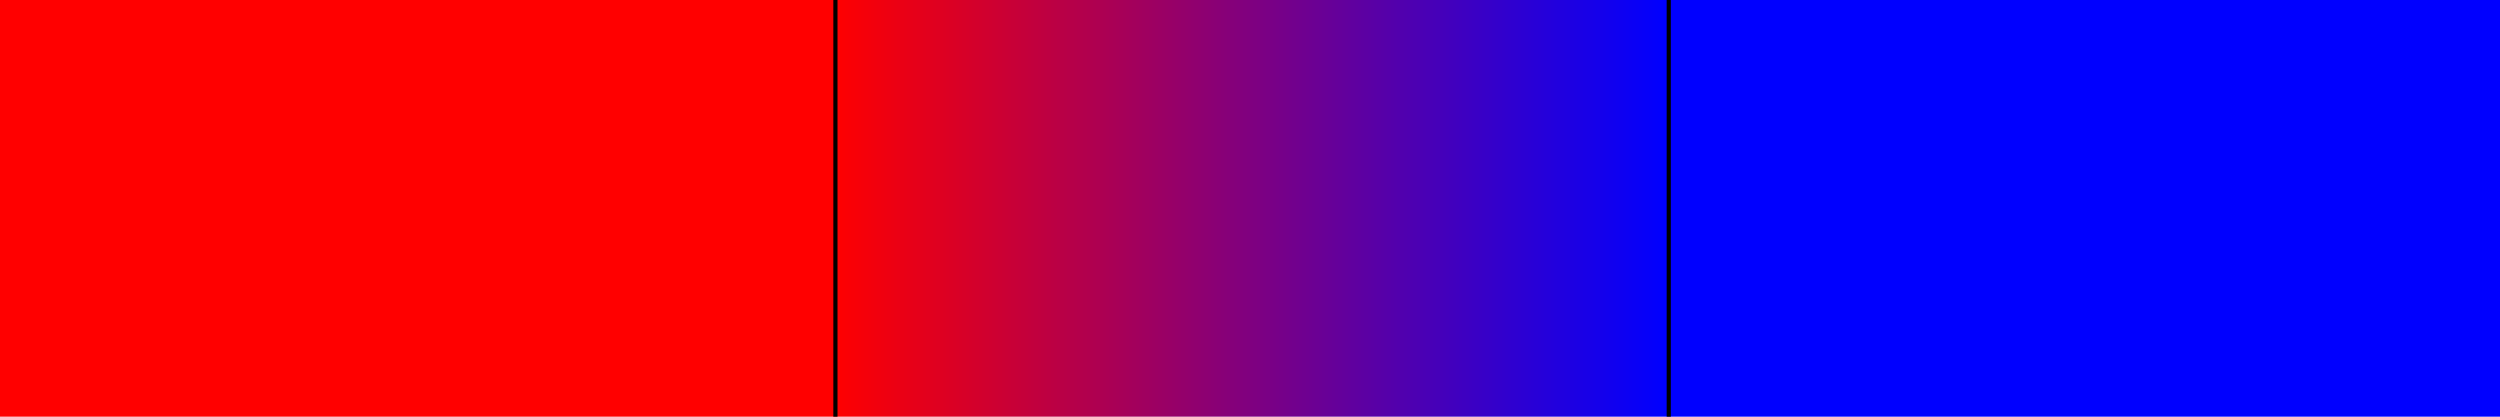 <?xml version='1.0' encoding='ASCII'?>
<svg width="600" height="100" preserveAspectRatio="xMinYMin slice" viewBox="0 0 600 100" version="1.1" xmlns="http://www.w3.org/2000/svg">
  <defs>
    <linearGradient id="gradient_0" spreadMethod="pad" gradientUnits="userSpaceOnUse" x1="200" y1="0" x2="400" y2="0">
      <stop offset="0%" stop-color="#FF0000"/>
      <stop offset="100%" stop-color="#0000FF"/>
    </linearGradient>
  </defs>
  <path d="M0,0 v100 h600 v-100 Z" fill="url(#gradient_0)" transform="matrix(1,0,0,-1,0,100)"/>
  <path d="M200,0 v100 h1 v-100 Z" fill="#000000" transform="matrix(1,0,0,-1,0,100)"/>
  <path d="M400,0 v100 h1 v-100 Z" fill="#000000" transform="matrix(1,0,0,-1,0,100)"/>
</svg>
